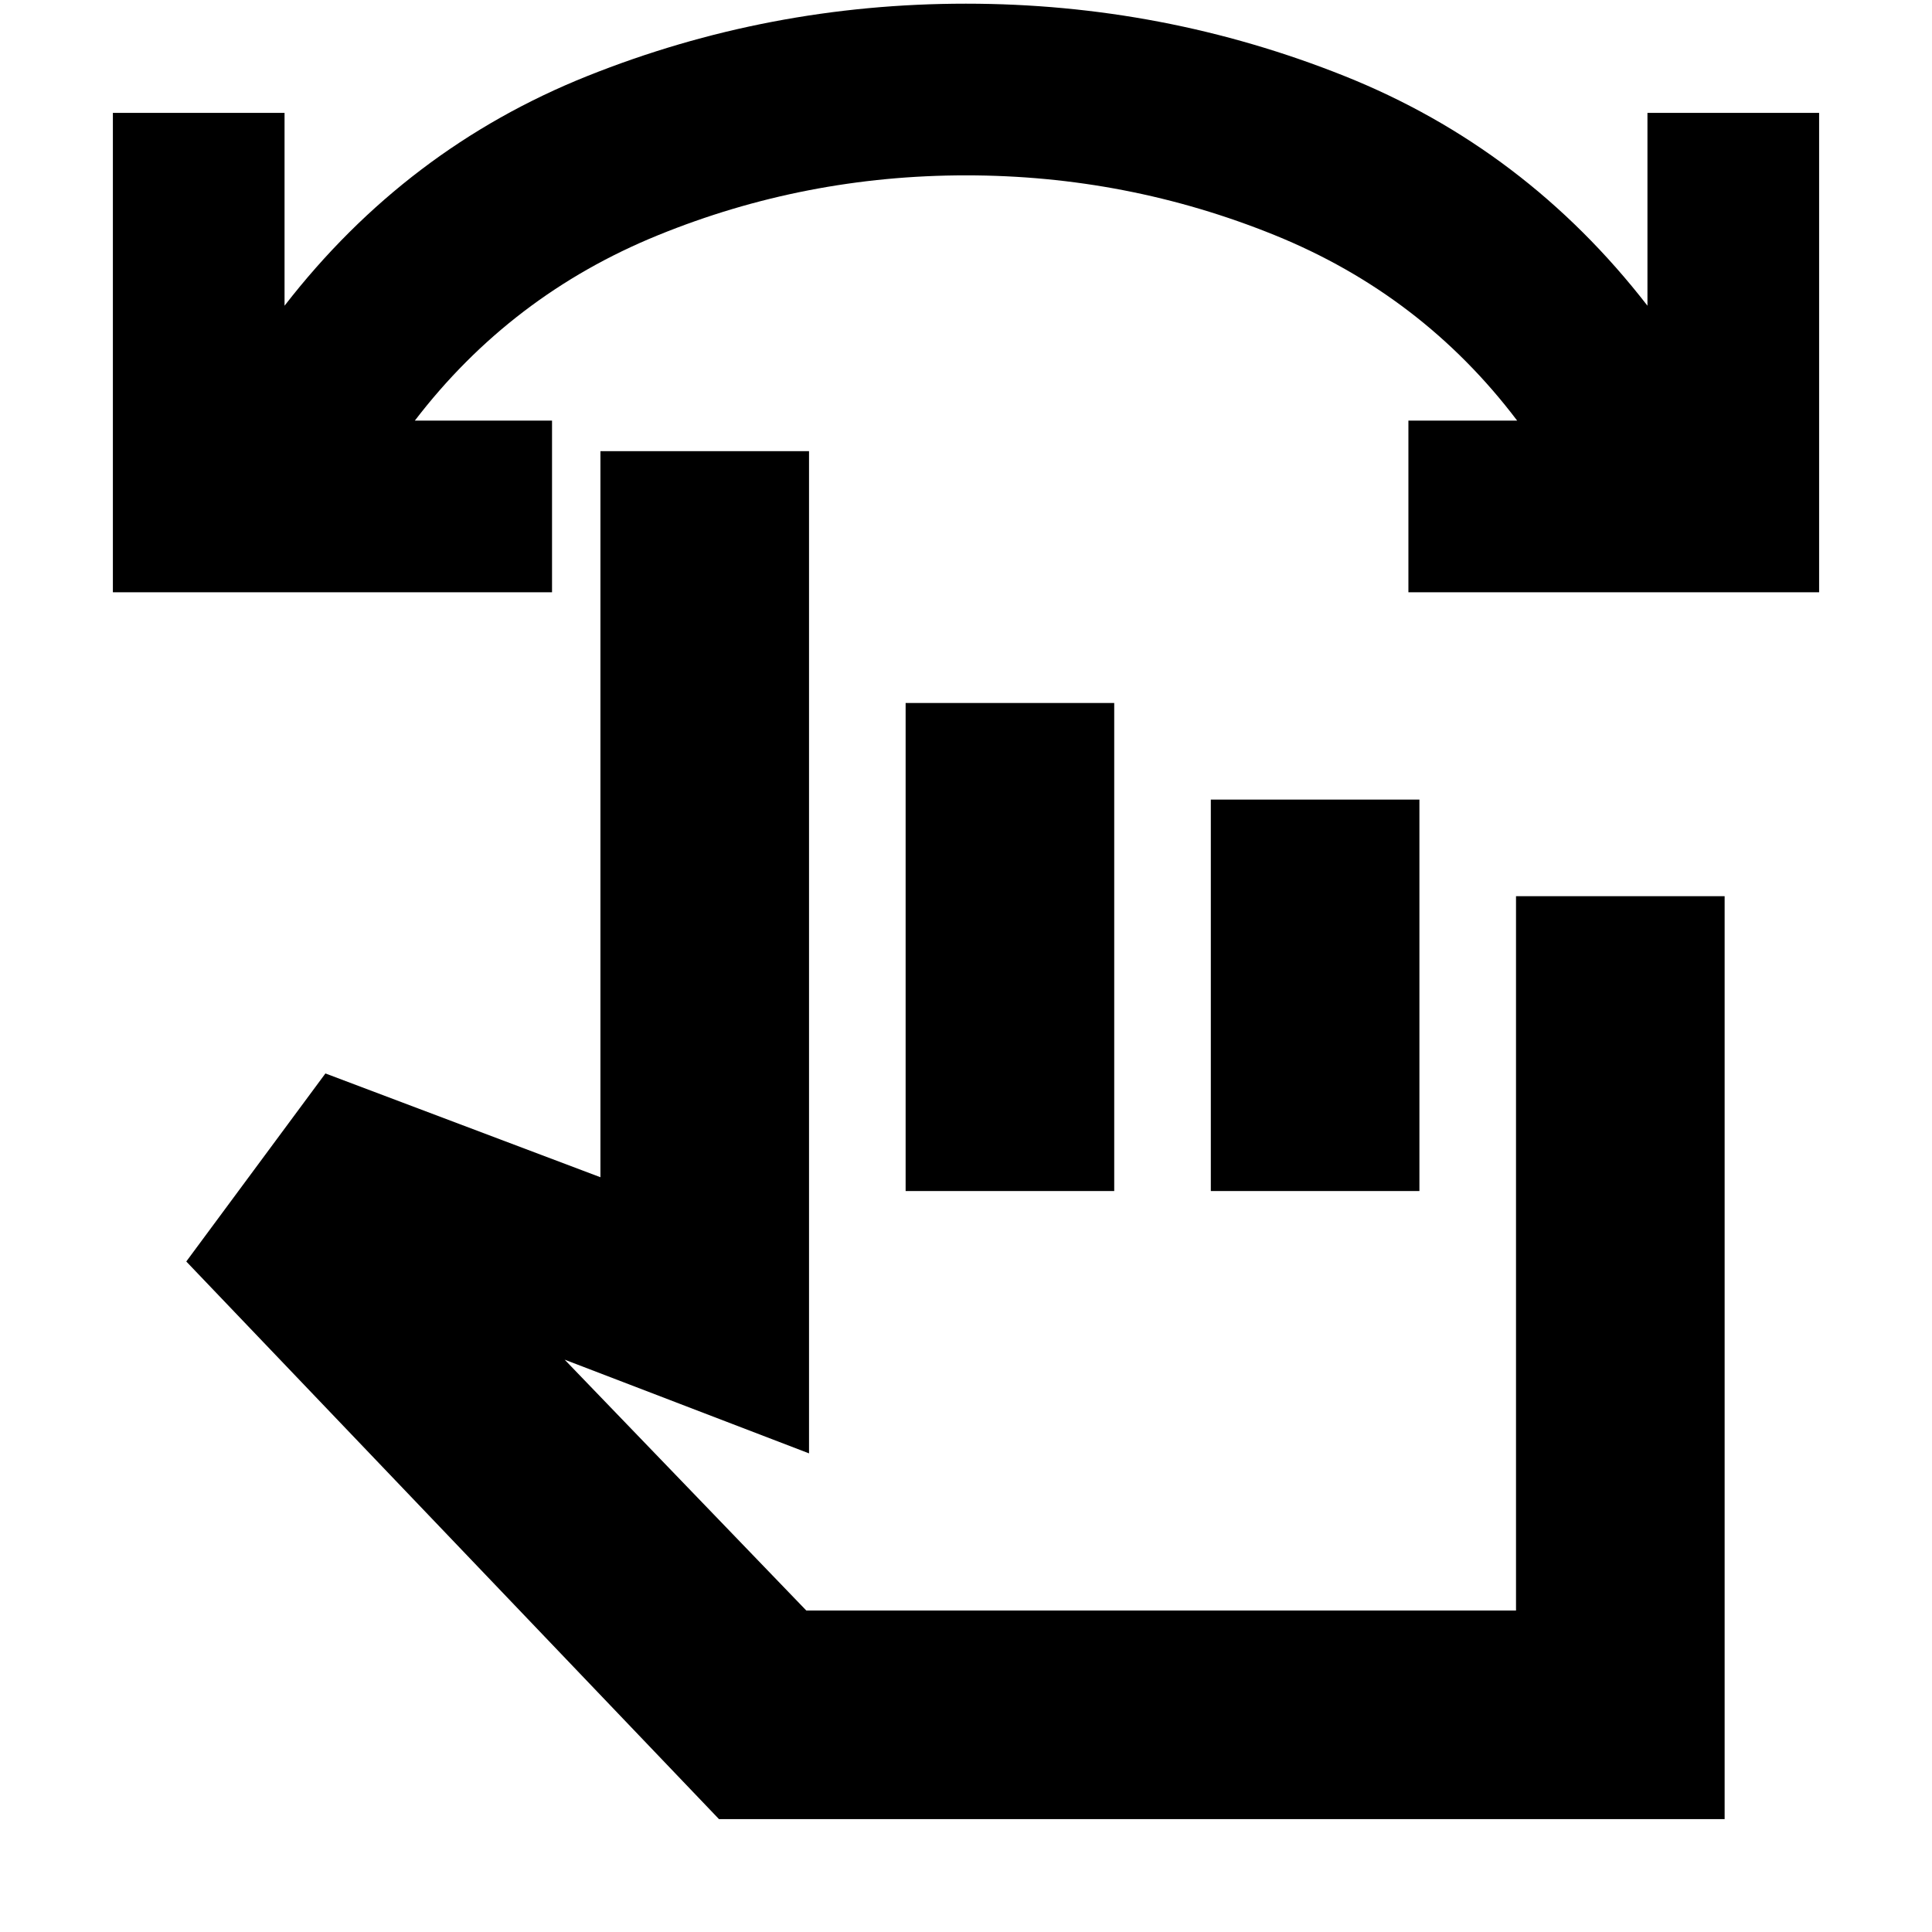 <svg xmlns="http://www.w3.org/2000/svg" height="20" viewBox="0 -960 960 960" width="20"><path d="M903.91-665.7H699.83V-751h54.04q-47.27-62.48-120.54-92.18-73.28-29.69-153.31-29.69-80.04 0-153.09 29.76-73.06 29.76-120.8 92.11h68.17v85.3H56.09v-238.21h85.3v95.82q60.57-78.17 150.47-114.13 89.91-35.95 188.06-35.95 98.16 0 188.14 35.95 89.98 35.96 150.55 114.13v-95.82h85.3v238.21ZM357.26-56.09 92.56-333.17l69.14-93.44 136.65 51.57v-360.79H402v498l-121.43-46.56 120.08 124.65H753.3V-514.7h103.66v458.61h-499.7ZM450-368.17V-610.7h103.65v242.53H450Zm151.65 0V-562.7H705.3v194.53H601.65Zm-24 78.87Z"/></svg>